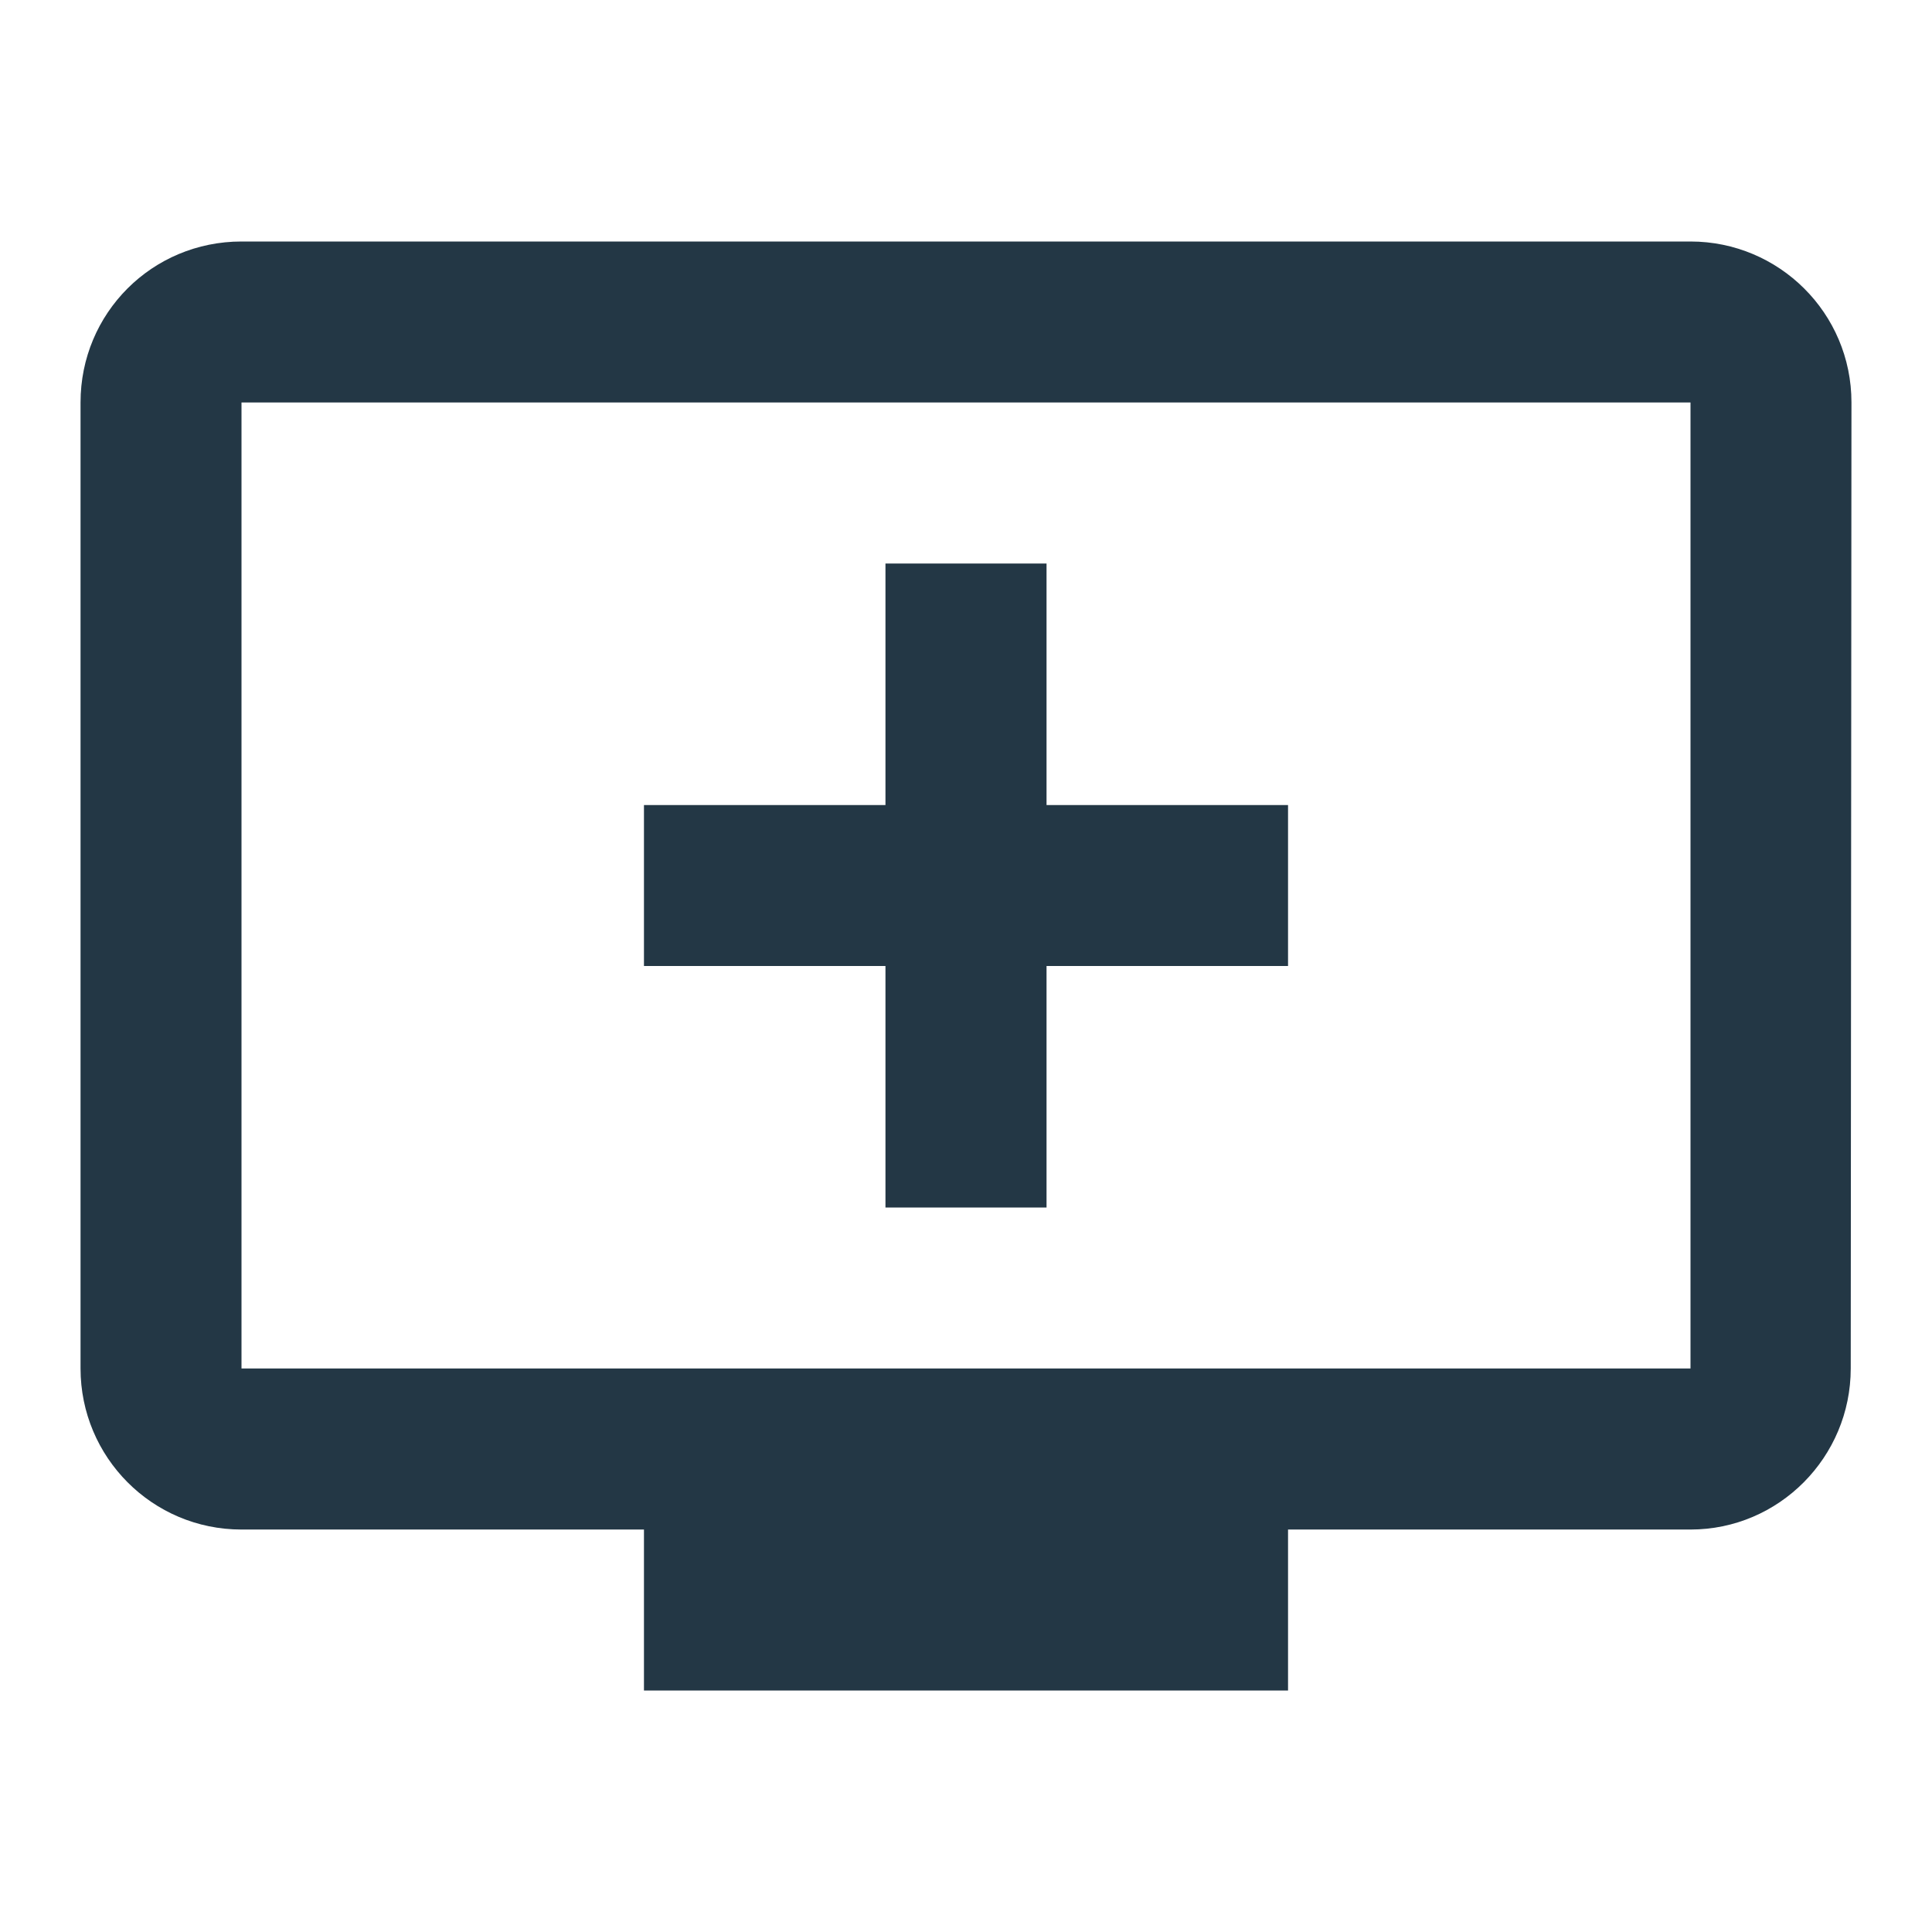 <?xml version="1.0" encoding="UTF-8"?>
<svg width="16px" height="16px" viewBox="0 0 16 16" version="1.1" xmlns="http://www.w3.org/2000/svg" xmlns:xlink="http://www.w3.org/1999/xlink">
    <title>Icons/AV/add-to-queue</title>
    <g id="Icons/AV/add-to-queue" stroke="none" stroke-width="1" fill="none" fill-rule="evenodd">
        <rect id="Spacer" fill-opacity="0" fill="#D8D8D8" x="0" y="0" width="16" height="16"></rect>
        <path d="M14,2 L2,2 C1.26,2 0.667,2.593 0.667,3.333 L0.667,11.333 C0.667,12.067 1.26,12.667 2,12.667 L5.333,12.667 L5.333,14 L10.667,14 L10.667,12.667 L14,12.667 C14.733,12.667 15.327,12.067 15.327,11.333 L15.333,3.333 C15.333,2.593 14.733,2 14,2 Z M14,11.333 L2,11.333 L2,3.333 L14,3.333 L14,11.333 Z M10.667,6.667 L10.667,8 L8.667,8 L8.667,10 L7.333,10 L7.333,8 L5.333,8 L5.333,6.667 L7.333,6.667 L7.333,4.667 L8.667,4.667 L8.667,6.667 L10.667,6.667 Z" id="Icons/AV/ic_add_to_queue_24px" fill="#233745" fill-rule="nonzero"></path>
    </g>
</svg>